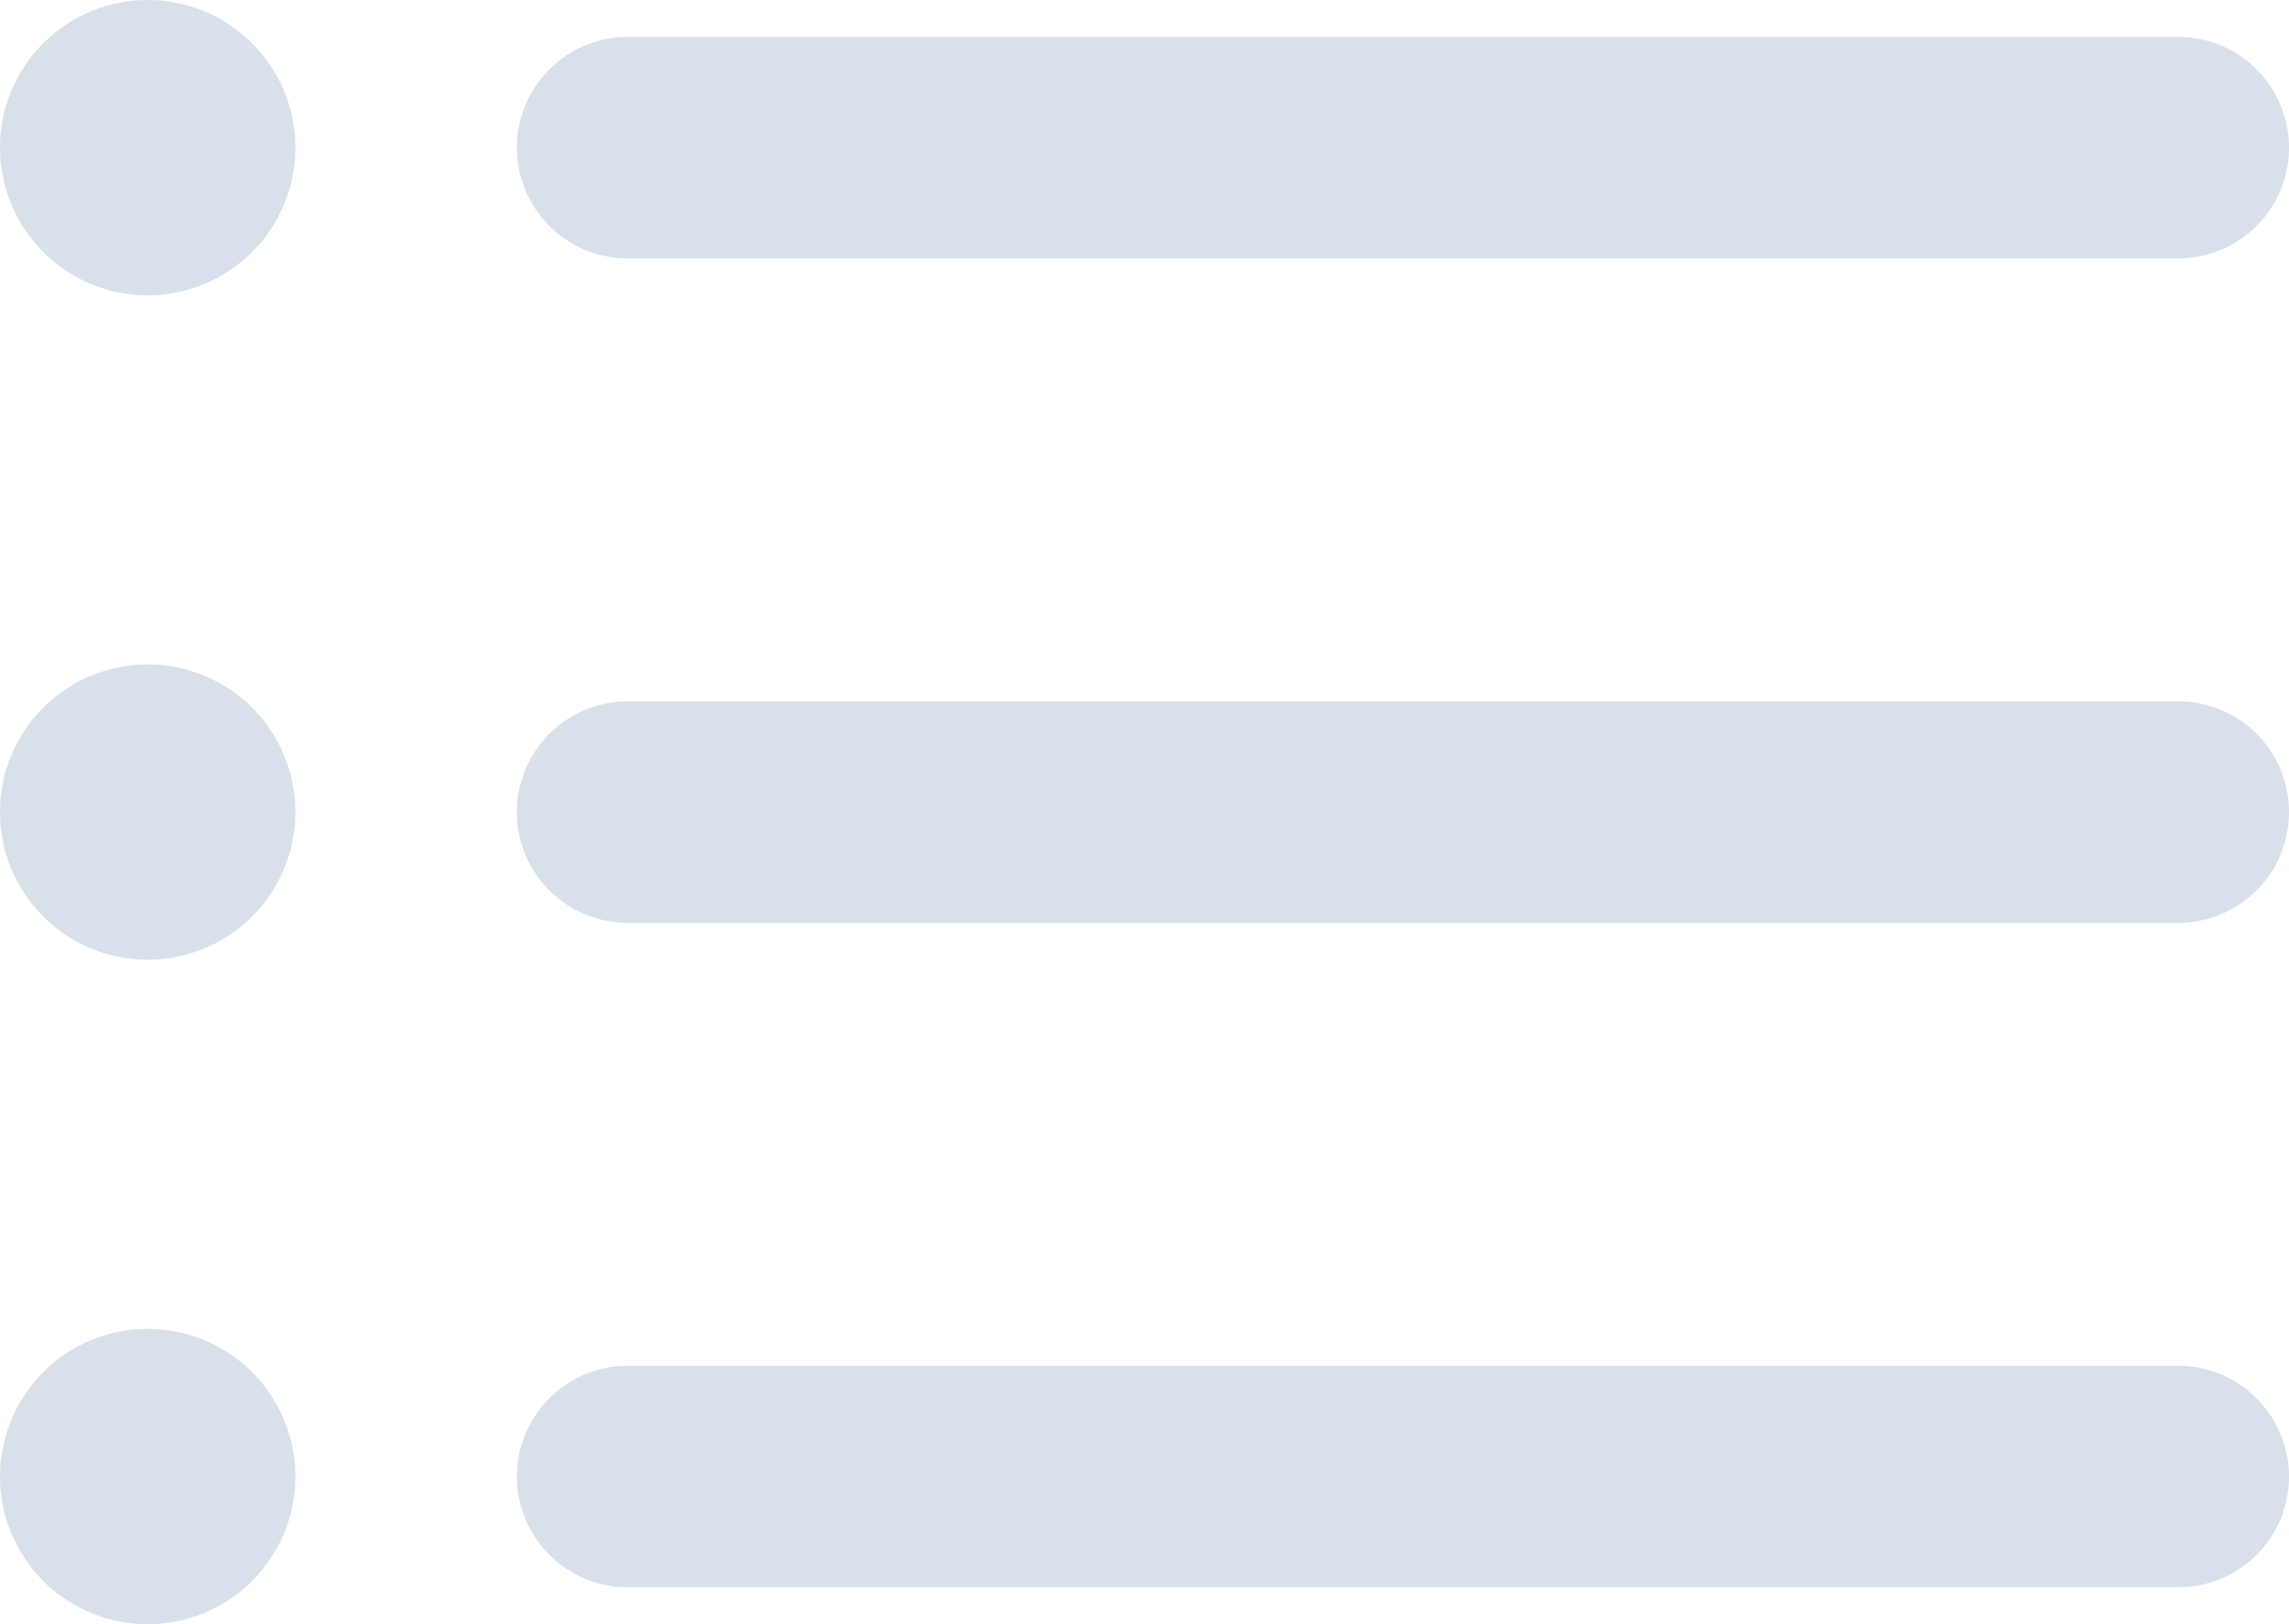 <svg xmlns="http://www.w3.org/2000/svg" viewBox="0 0 15.5 11"><defs><style>.cls-1{fill:none;stroke:#d8e0eb;stroke-linecap:round;stroke-linejoin:round;stroke-width:1.5px;}.cls-2{fill:#d8e0eb;}</style></defs><g id="Layer_2" data-name="Layer 2"><g id="Layer_1-2" data-name="Layer 1"><path class="cls-1" d="M14.75,1H4.25m10.5,4.5H4.25M14.75,10H4.25"/><path class="cls-2" d="M0,1A1,1,0,1,1,1,2,1,1,0,0,1,0,1Z"/><path class="cls-2" d="M0,5.5a1,1,0,1,1,1,1A1,1,0,0,1,0,5.5Z"/><path class="cls-2" d="M0,10a1,1,0,1,1,1,1A1,1,0,0,1,0,10Z"/></g></g></svg>